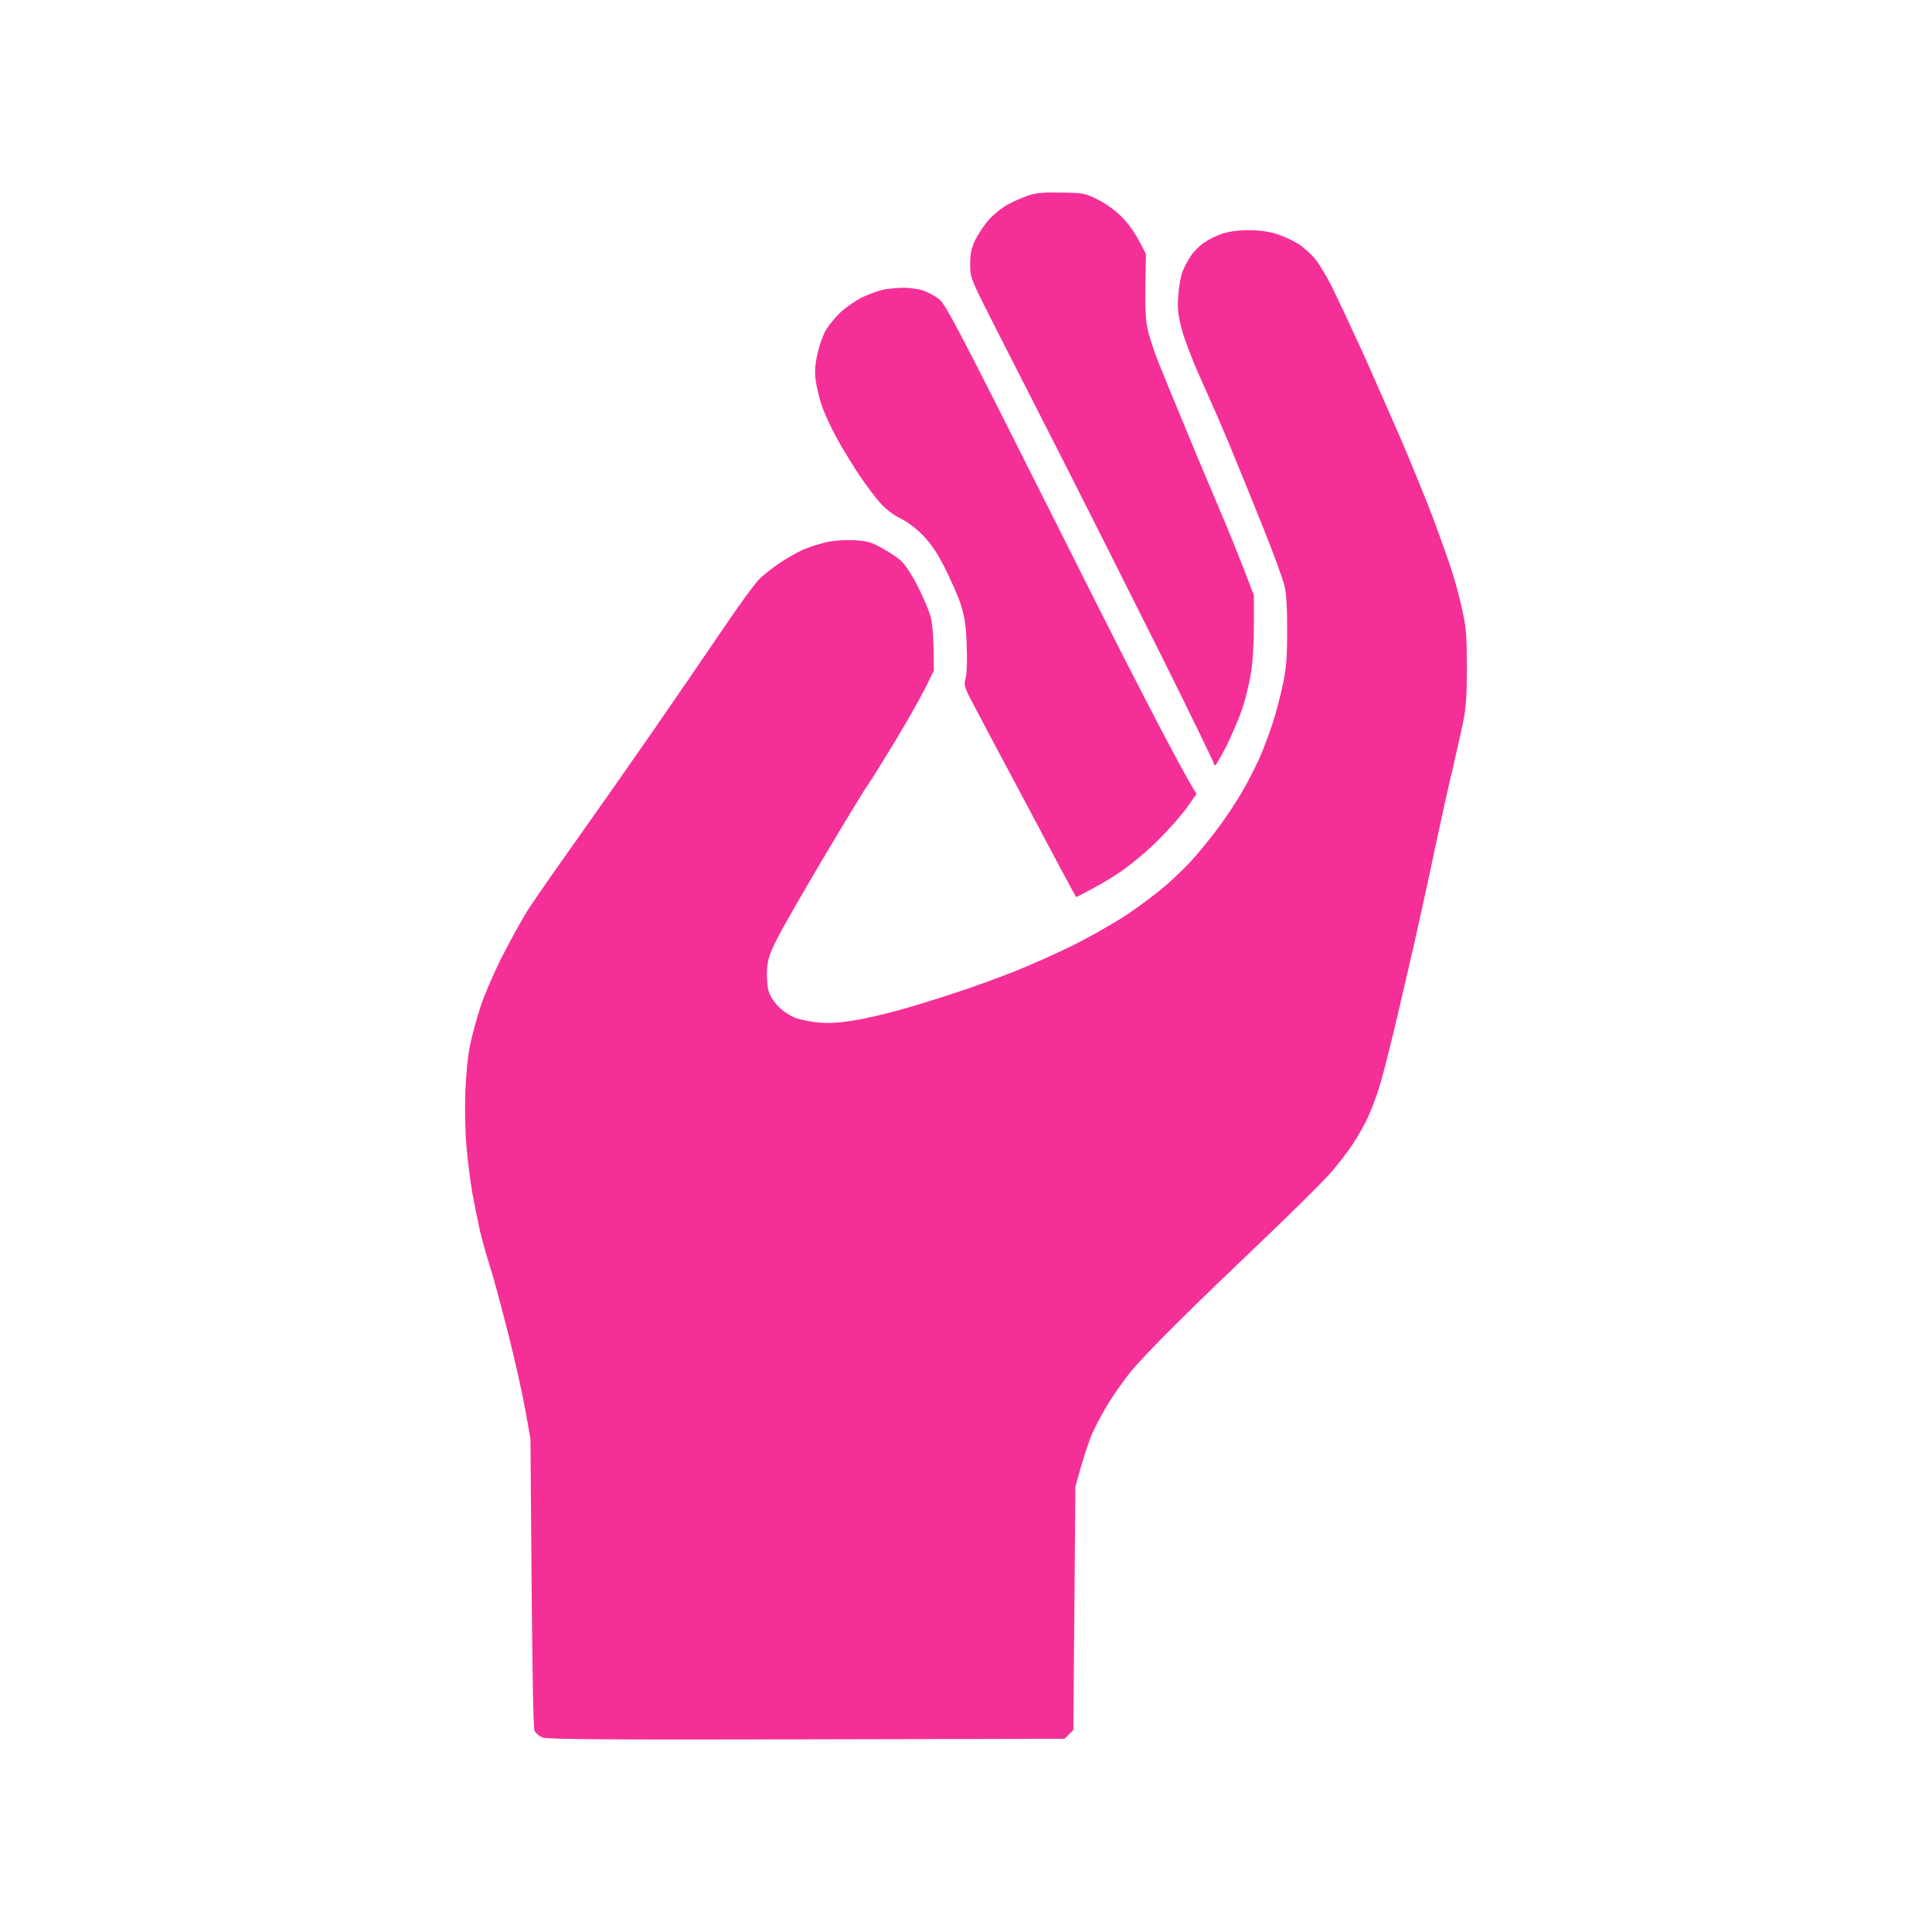 <svg width="32" height="32" viewBox="0 0 32 32" fill="none" xmlns="http://www.w3.org/2000/svg">
<path fill-rule="evenodd" clip-rule="evenodd" d="M17.588 3.19C17.952 3.196 17.977 3.203 18.186 3.307C18.325 3.377 18.477 3.487 18.594 3.608C18.705 3.722 18.822 3.88 18.98 4.209L18.971 4.715C18.965 5.067 18.974 5.288 19.006 5.443C19.031 5.564 19.11 5.807 19.18 5.981C19.249 6.155 19.427 6.589 19.575 6.947C19.721 7.304 19.977 7.915 20.145 8.308C20.313 8.7 20.522 9.21 20.768 9.858V10.358C20.768 10.656 20.75 10.976 20.718 11.156C20.693 11.32 20.626 11.586 20.576 11.741C20.522 11.896 20.405 12.172 20.316 12.352C20.224 12.53 20.142 12.675 20.129 12.675C20.113 12.675 20.104 12.662 20.104 12.643C20.104 12.624 19.727 11.852 19.268 10.925C18.806 10.001 18.009 8.415 17.496 7.406C16.98 6.396 16.448 5.348 16.312 5.079C16.078 4.608 16.069 4.583 16.069 4.367C16.072 4.193 16.088 4.108 16.154 3.972C16.202 3.877 16.3 3.728 16.379 3.639C16.455 3.554 16.594 3.44 16.689 3.389C16.784 3.336 16.939 3.269 17.034 3.237C17.17 3.193 17.29 3.184 17.588 3.19V3.19ZM20.674 3.813C20.857 3.813 21.009 3.832 21.148 3.877C21.262 3.912 21.424 3.988 21.512 4.045C21.598 4.101 21.721 4.212 21.784 4.291C21.848 4.367 21.971 4.573 22.06 4.747C22.145 4.921 22.36 5.377 22.535 5.76C22.709 6.143 23.006 6.82 23.199 7.263C23.389 7.706 23.639 8.32 23.753 8.624C23.864 8.928 24.003 9.314 24.054 9.479C24.107 9.643 24.183 9.928 24.221 10.111C24.285 10.393 24.294 10.539 24.297 11.045C24.297 11.498 24.282 11.716 24.24 11.931C24.209 12.086 24.126 12.45 24.06 12.738C23.99 13.026 23.87 13.574 23.788 13.957C23.709 14.34 23.538 15.125 23.408 15.697C23.275 16.27 23.114 16.976 23.041 17.264C22.971 17.552 22.88 17.9 22.835 18.04C22.791 18.179 22.712 18.384 22.661 18.498C22.61 18.612 22.493 18.818 22.402 18.957C22.31 19.097 22.129 19.328 22 19.47C21.87 19.612 21.389 20.09 20.927 20.53C20.465 20.97 19.825 21.584 19.509 21.901C19.189 22.214 18.841 22.581 18.733 22.714C18.626 22.847 18.461 23.075 18.373 23.22C18.281 23.366 18.157 23.597 18.094 23.736C18.034 23.875 17.945 24.132 17.812 24.622L17.778 28.654L17.632 28.8L13.353 28.809C9.961 28.816 9.055 28.809 8.983 28.778C8.932 28.756 8.875 28.708 8.856 28.673C8.831 28.629 8.815 27.892 8.786 23.831L8.698 23.341C8.65 23.072 8.521 22.489 8.407 22.049C8.296 21.613 8.163 21.119 8.109 20.957C8.058 20.799 7.986 20.54 7.948 20.381C7.913 20.223 7.856 19.938 7.821 19.748C7.789 19.559 7.745 19.214 7.726 18.989C7.704 18.755 7.698 18.366 7.707 18.087C7.72 17.78 7.748 17.483 7.789 17.296C7.824 17.131 7.9 16.853 7.957 16.679C8.011 16.505 8.169 16.141 8.302 15.872C8.438 15.603 8.638 15.239 8.748 15.065C8.862 14.89 9.223 14.371 9.552 13.909C9.881 13.447 10.442 12.647 10.799 12.131C11.157 11.615 11.679 10.852 11.961 10.438C12.239 10.023 12.524 9.634 12.594 9.574C12.66 9.51 12.806 9.399 12.92 9.32C13.034 9.244 13.204 9.149 13.3 9.105C13.394 9.064 13.565 9.01 13.679 8.982C13.809 8.953 13.98 8.941 14.138 8.947C14.353 8.96 14.423 8.975 14.594 9.07C14.705 9.13 14.847 9.222 14.91 9.276C14.98 9.333 15.088 9.494 15.189 9.687C15.277 9.858 15.376 10.086 15.407 10.191C15.445 10.324 15.464 10.491 15.467 11.108L15.335 11.377C15.262 11.526 15.037 11.925 14.834 12.264C14.629 12.602 14.417 12.944 14.36 13.023C14.303 13.102 13.974 13.643 13.629 14.226C13.284 14.808 12.935 15.416 12.86 15.571C12.746 15.799 12.714 15.897 12.704 16.061C12.698 16.175 12.708 16.327 12.727 16.403C12.749 16.486 12.812 16.587 12.894 16.672C12.977 16.755 13.094 16.831 13.189 16.865C13.274 16.894 13.454 16.929 13.584 16.938C13.742 16.951 13.932 16.938 14.154 16.9C14.338 16.872 14.682 16.789 14.92 16.723C15.16 16.657 15.566 16.53 15.822 16.444C16.081 16.362 16.518 16.201 16.797 16.093C17.075 15.982 17.524 15.78 17.794 15.647C18.063 15.511 18.455 15.289 18.664 15.15C18.873 15.011 19.164 14.792 19.313 14.663C19.461 14.533 19.658 14.343 19.749 14.239C19.844 14.137 20.022 13.916 20.148 13.751C20.275 13.586 20.455 13.314 20.553 13.15C20.651 12.985 20.788 12.719 20.857 12.564C20.927 12.409 21.025 12.143 21.079 11.979C21.133 11.814 21.208 11.529 21.246 11.346C21.303 11.077 21.319 10.909 21.319 10.46C21.322 10.096 21.306 9.839 21.278 9.716C21.256 9.611 21.095 9.168 20.92 8.735C20.746 8.301 20.496 7.687 20.367 7.374C20.237 7.061 20.022 6.57 19.892 6.282C19.759 5.991 19.62 5.627 19.575 5.459C19.512 5.216 19.499 5.111 19.515 4.905C19.525 4.766 19.553 4.589 19.582 4.51C19.61 4.431 19.677 4.307 19.727 4.234C19.778 4.158 19.879 4.06 19.952 4.013C20.025 3.962 20.158 3.899 20.246 3.87C20.344 3.836 20.506 3.813 20.674 3.813V3.813ZM14.945 4.766C15.04 4.763 15.189 4.782 15.277 4.807C15.363 4.836 15.493 4.902 15.562 4.962C15.673 5.057 15.917 5.526 17.585 8.849C18.626 10.928 19.556 12.745 19.819 13.15L19.658 13.378C19.566 13.504 19.351 13.751 19.173 13.925C18.996 14.102 18.721 14.33 18.553 14.444C18.389 14.555 18.157 14.694 17.825 14.859L17.749 14.723C17.708 14.65 17.382 14.042 17.028 13.371C16.67 12.7 16.284 11.976 16.17 11.757C15.967 11.374 15.961 11.358 15.993 11.235C16.015 11.159 16.021 10.944 16.012 10.697C16.002 10.381 15.98 10.229 15.92 10.032C15.876 9.893 15.755 9.615 15.654 9.415C15.515 9.143 15.42 9.004 15.277 8.858C15.167 8.744 15.015 8.634 14.914 8.586C14.806 8.535 14.679 8.441 14.584 8.336C14.499 8.241 14.344 8.035 14.239 7.88C14.135 7.725 13.964 7.447 13.863 7.263C13.761 7.08 13.644 6.823 13.603 6.694C13.562 6.564 13.518 6.377 13.508 6.282C13.492 6.168 13.502 6.029 13.537 5.871C13.565 5.741 13.625 5.564 13.673 5.478C13.72 5.396 13.834 5.257 13.923 5.171C14.015 5.086 14.179 4.975 14.287 4.921C14.398 4.871 14.55 4.814 14.629 4.798C14.708 4.782 14.85 4.769 14.945 4.766V4.766Z" fill="#F52F98"/>
</svg>
